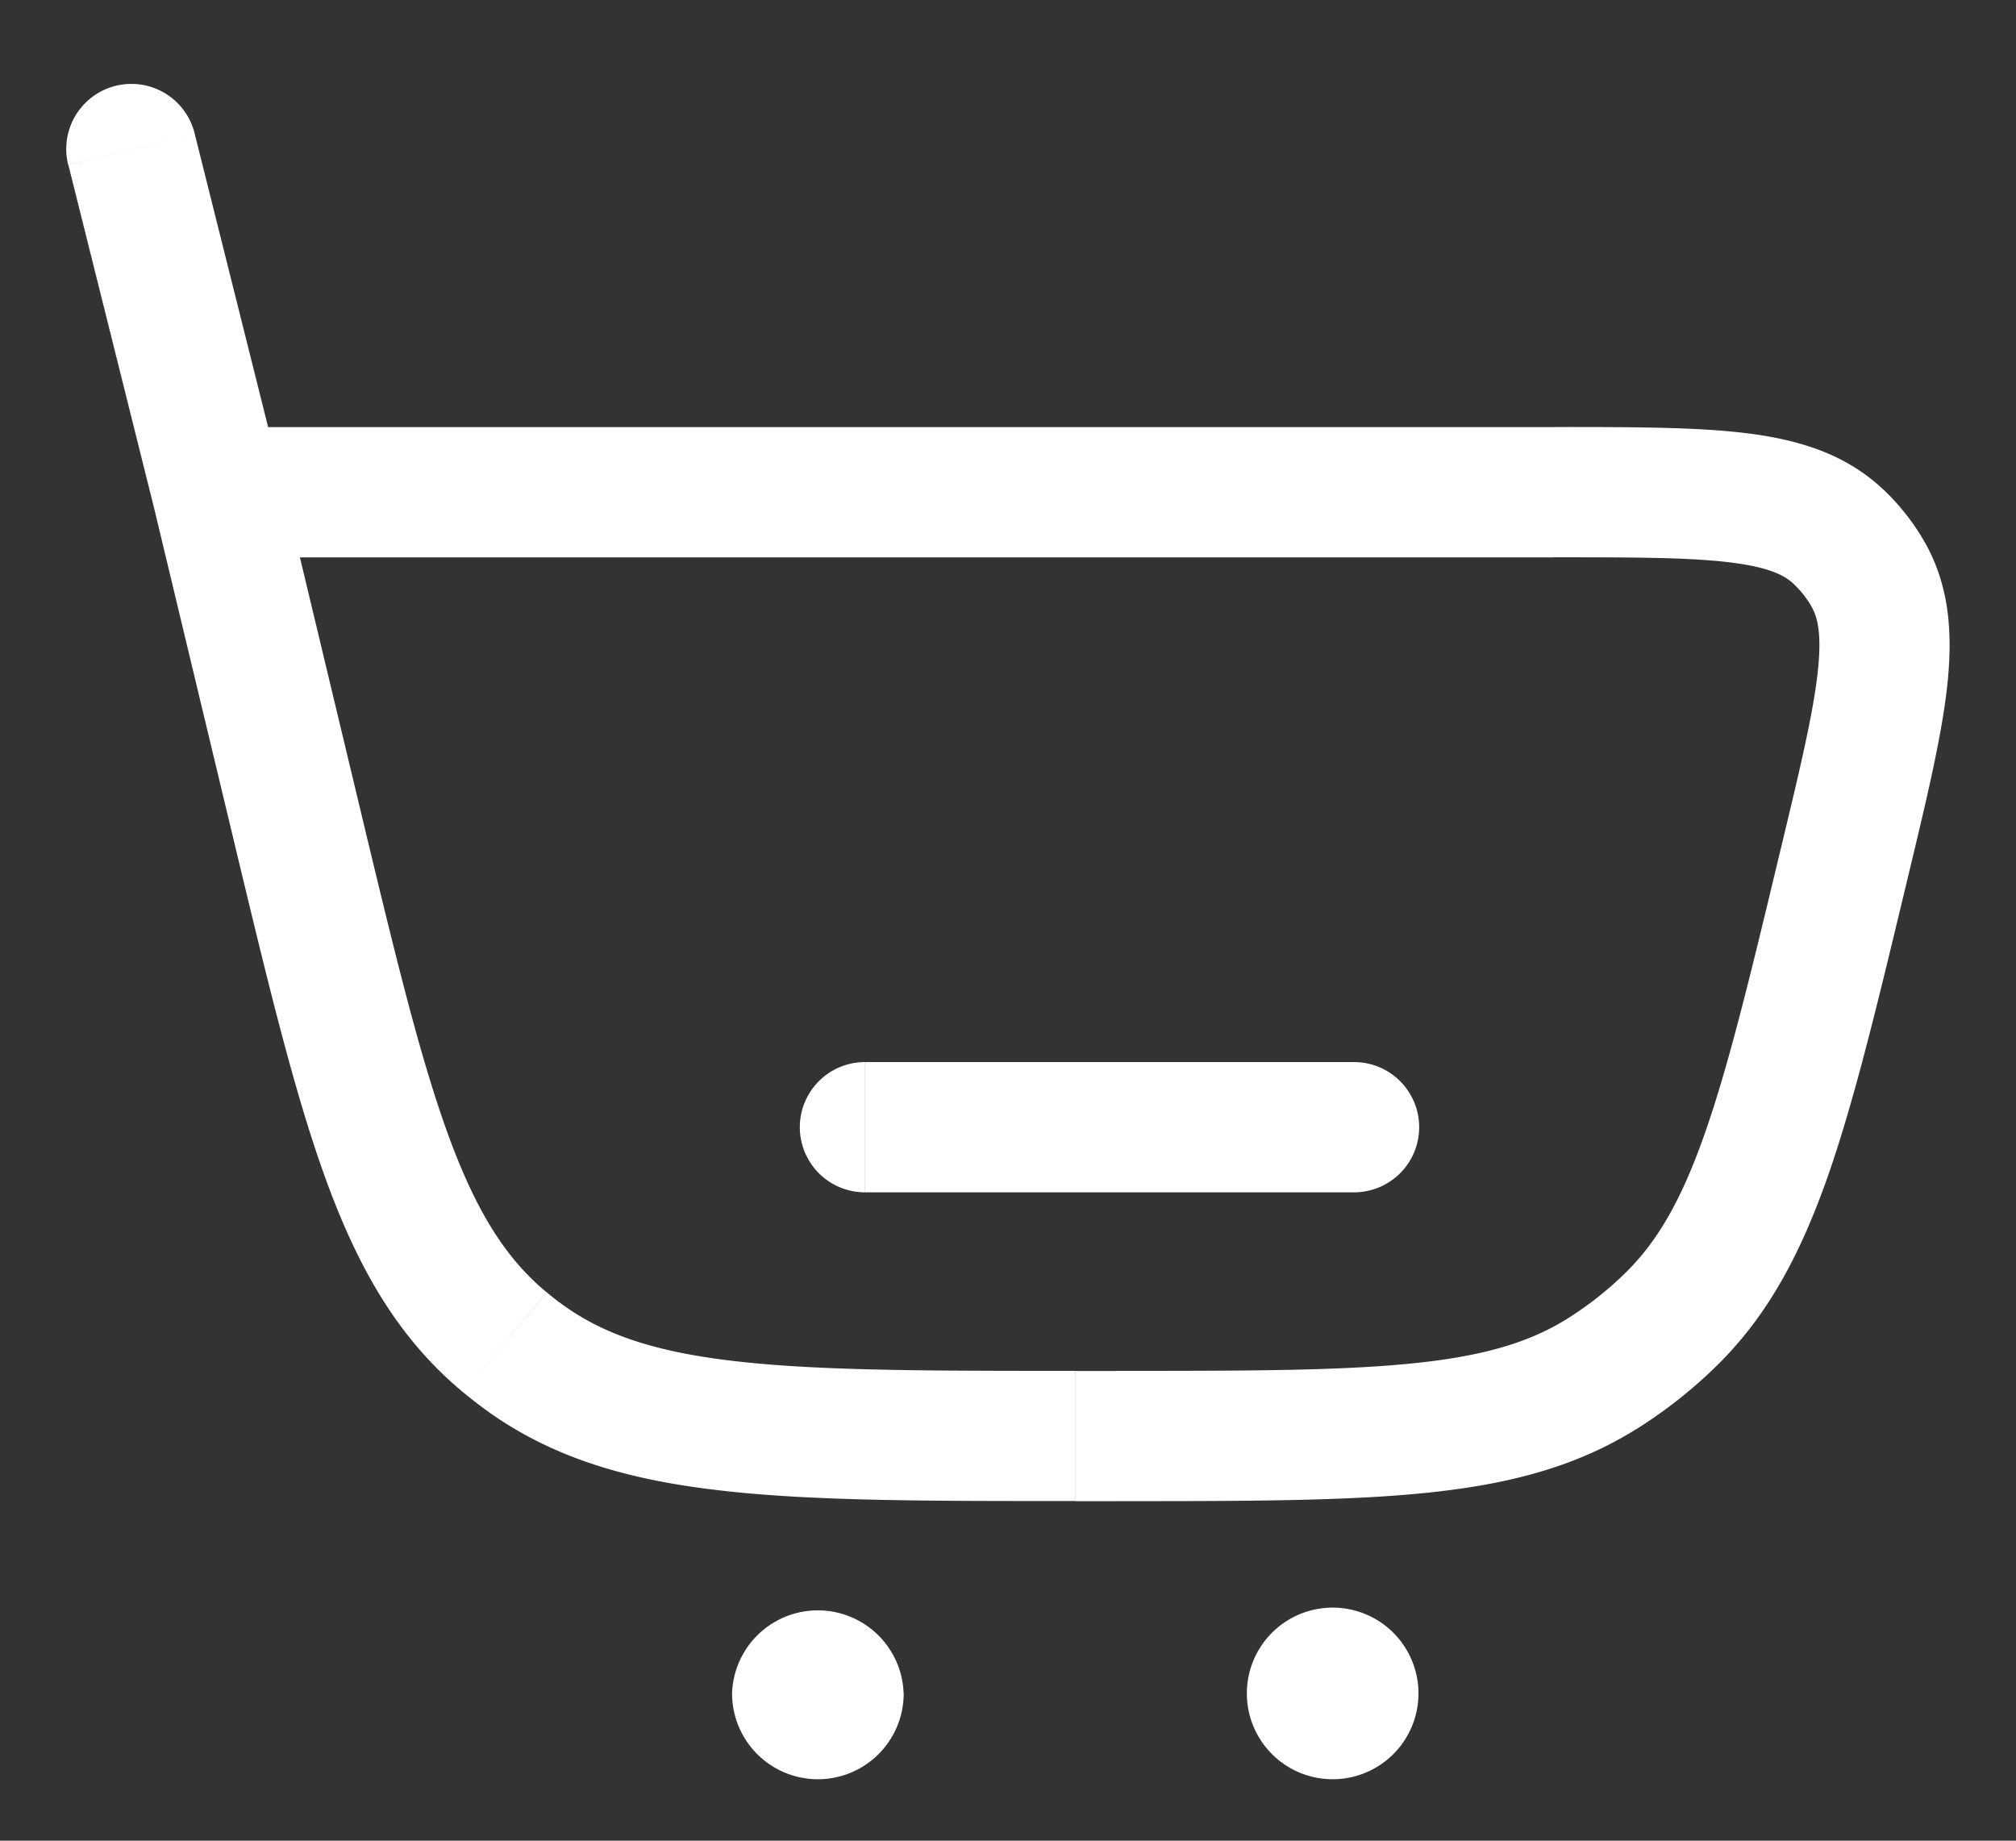 <svg width="23" height="21" fill="none" xmlns="http://www.w3.org/2000/svg"><rect width="100%" height="100%" fill="#333333" stroke="none"/><path d="M5.932 15.45l.446-.594-.446.594zM3.38 9.374l-.723.173.723-.173zm2.384 5.944l.473-.573-.473.573zm15.282-5.487l-.723-.173.723.173zm-1.98 5.221l-.52-.53.52.53zm-.79.623l-.394-.63.394.63zm2.698-9.551l.51-.54-.51.54zm.337.426l-.645.37.645-.37zM2.22 1.52a.743.743 0 00-1.442.361l1.442-.36zm13.228 12.083a.743.743 0 100-1.486v1.486zm-5.58-1.486a.743.743 0 100 1.486v-1.486zM2.48 6.359h15.243V4.873H2.48V6.36zm10.258 9.282h-.47v1.486h.47V15.64zM4.102 9.2l-.9-3.758-1.446.346.901 3.758L4.102 9.2zm8.165 6.44c-1.715 0-2.938-.001-3.89-.112-.933-.108-1.523-.315-1.999-.673l-.893 1.188c.765.575 1.645.836 2.72.96 1.058.124 2.382.122 4.062.122V15.64zm-9.61-6.094c.392 1.635.7 2.923 1.065 3.922.372 1.017.83 1.812 1.569 2.422l.946-1.146c-.459-.38-.797-.905-1.12-1.787-.329-.9-.615-2.088-1.015-3.757l-1.445.346zm3.721 5.31a3.965 3.965 0 01-.14-.112l-.947 1.146c.063.052.128.103.194.153l.893-1.188zm13.945-5.2c-.346 1.444-.593 2.472-.868 3.26-.27.774-.545 1.247-.91 1.605l1.041 1.06c.589-.578.961-1.286 1.272-2.175.305-.875.571-1.99.91-3.403l-1.445-.346zm-7.586 7.47c1.454 0 2.6 0 3.521-.093.937-.095 1.713-.292 2.412-.73l-.788-1.259c-.433.271-.958.429-1.773.511-.83.084-1.888.085-3.372.085v1.486zm5.808-2.605a3.904 3.904 0 01-.663.523l.788 1.26c.33-.207.638-.45.916-.723l-1.04-1.06zm-.823-8.163c.924 0 1.55.001 2.013.058.452.055.628.15.73.247l1.019-1.08c-.436-.412-.981-.57-1.569-.642-.575-.07-1.307-.069-2.193-.069V6.36zm4.046 3.645c.207-.861.378-1.573.444-2.149.067-.588.041-1.155-.257-1.675l-1.289.74c.07.121.122.314.07.766-.053.465-.197 1.073-.413 1.972l1.445.346zm-1.304-3.34c.08.075.148.161.202.256l1.289-.74a2.606 2.606 0 00-.471-.597l-1.02 1.08zM3.2 5.436l-.98-3.915-1.44.36.978 3.915 1.442-.36zm12.249 6.681h-5.58v1.486h5.58v-1.486zM10.31 19.32a.979.979 0 11-1.958 0 .979.979 0 011.957 0zm5.873 0a.979.979 0 11-1.958 0 .979.979 0 011.958 0z" fill="#fff"/></svg>